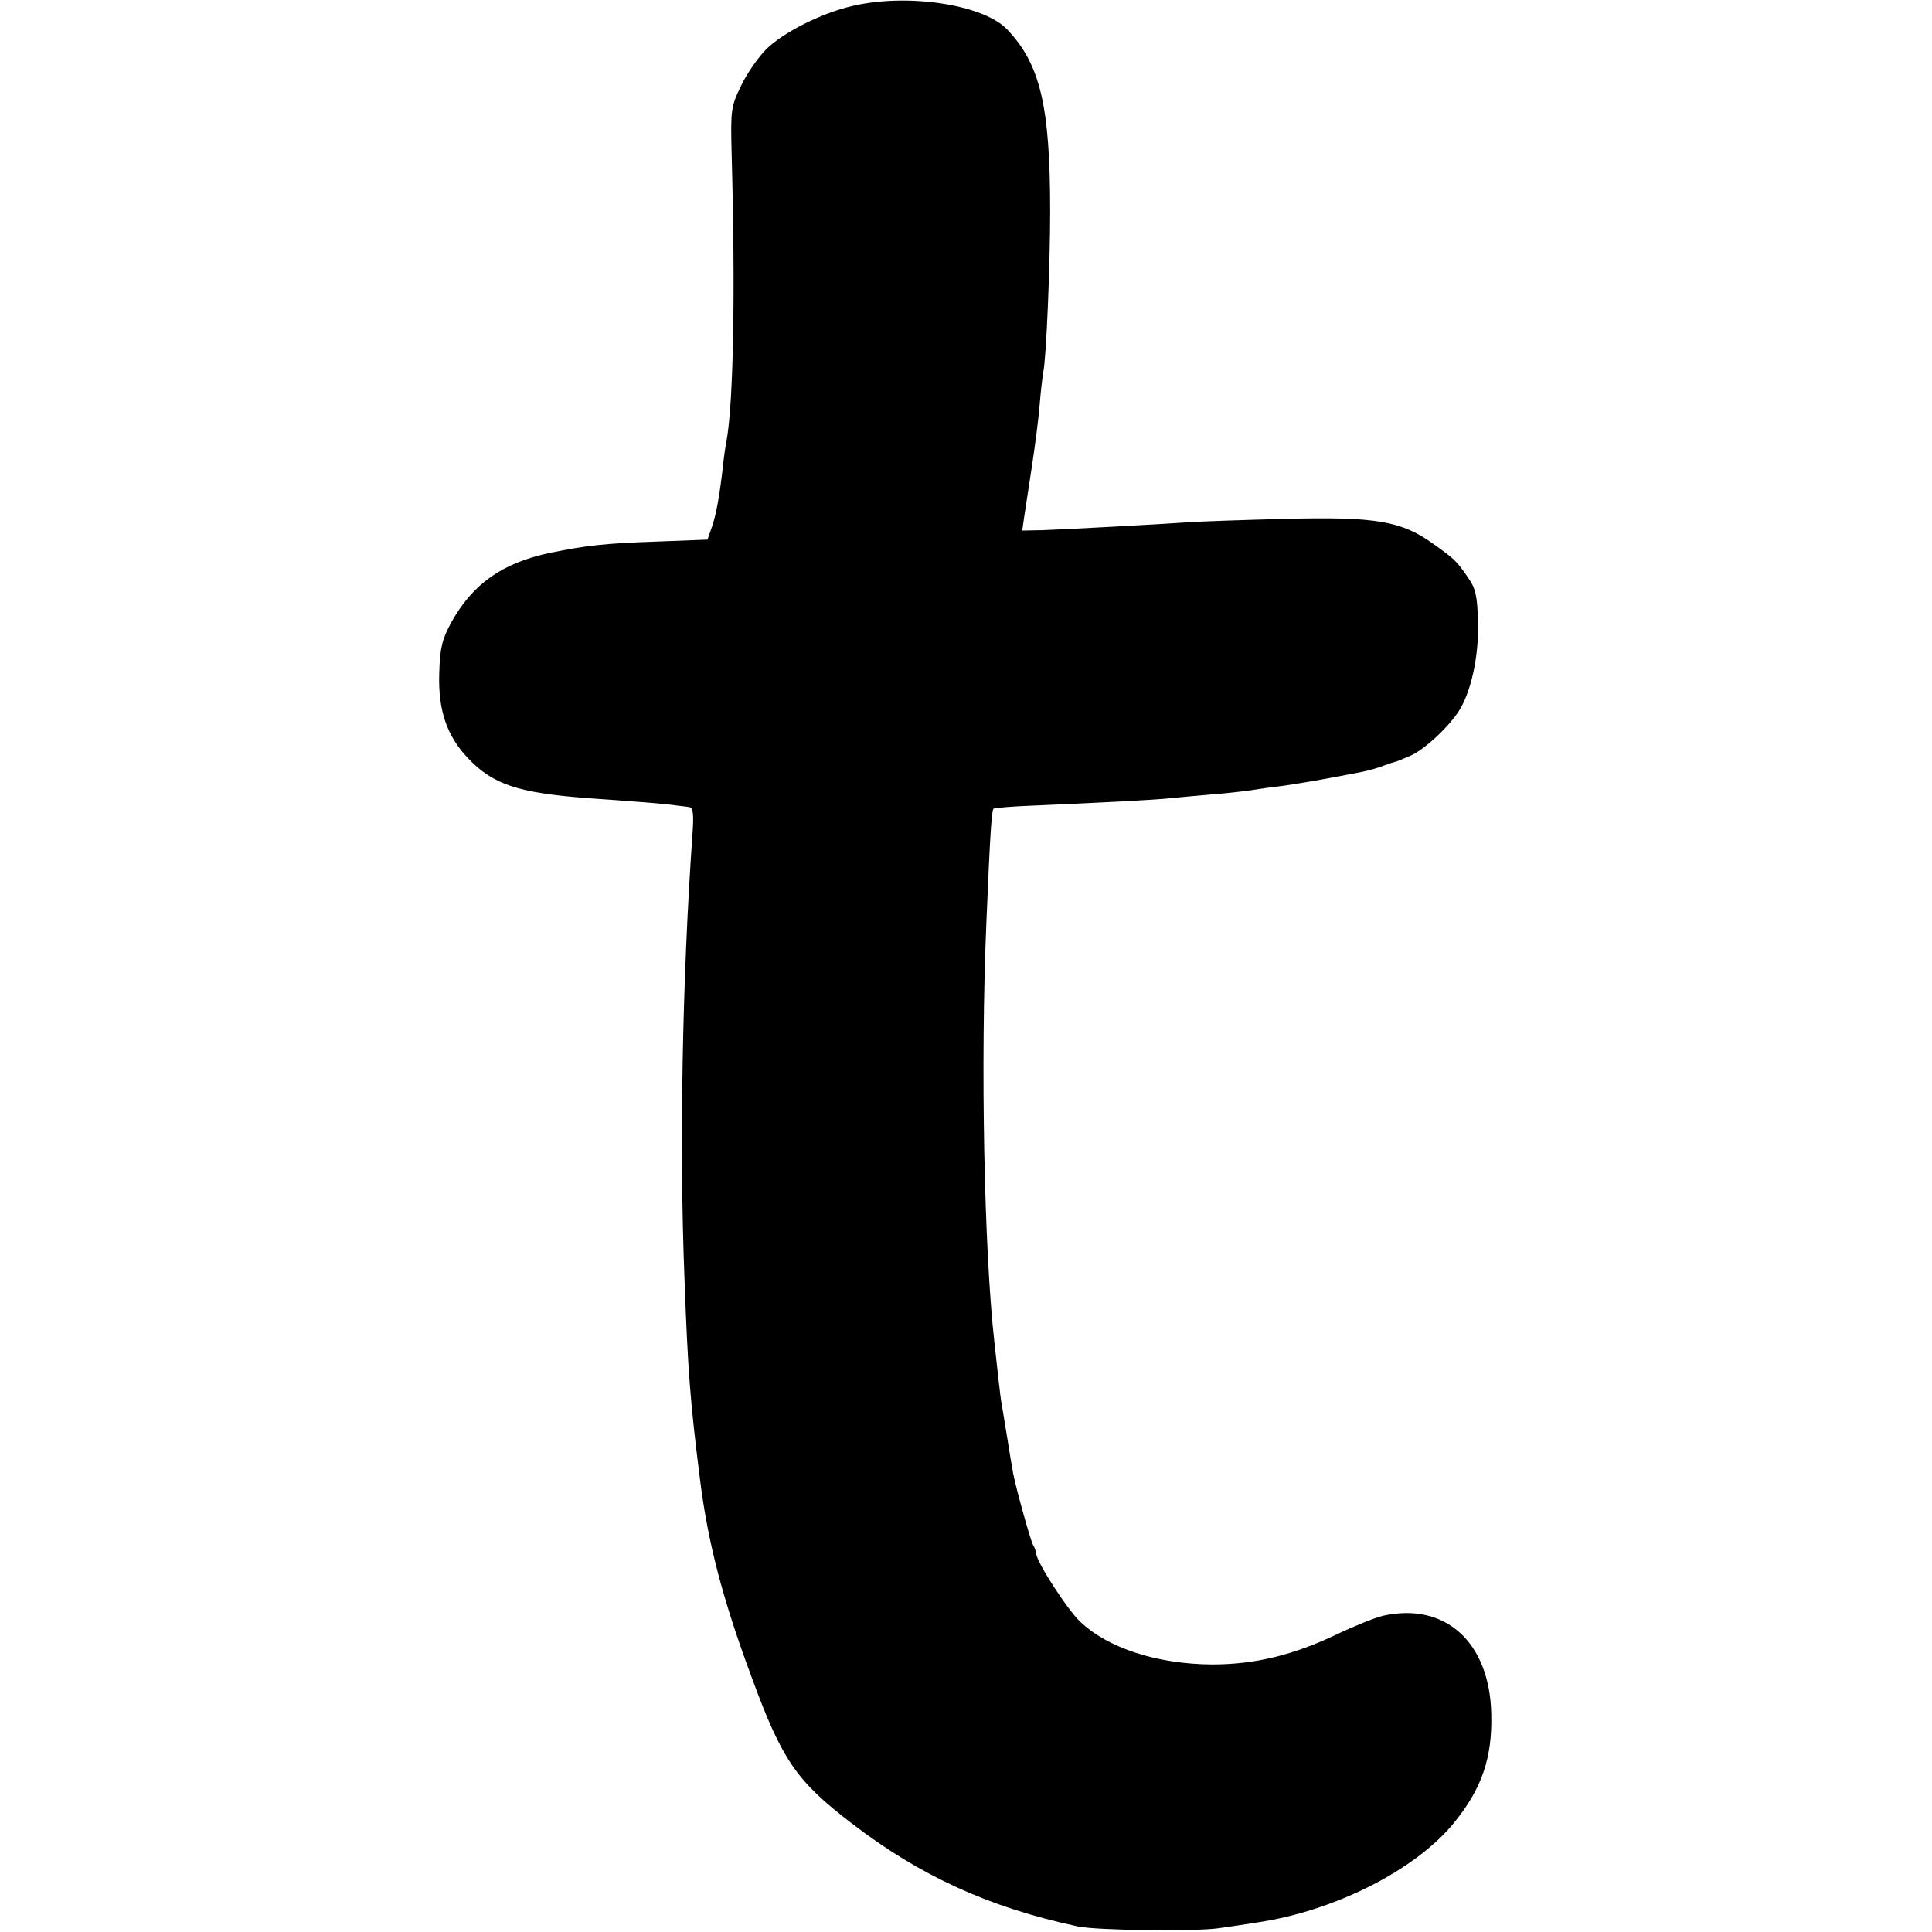 <?xml version="1.0" standalone="no"?>
<!DOCTYPE svg PUBLIC "-//W3C//DTD SVG 20010904//EN"
 "http://www.w3.org/TR/2001/REC-SVG-20010904/DTD/svg10.dtd">
<svg version="1.0" xmlns="http://www.w3.org/2000/svg"
 width="512pt" height="512pt" viewBox="0 0 512 512"
 preserveAspectRatio="xMidYMid meet">
<g transform="translate(0,512) scale(0.1,-0.1)"
fill="#000000" stroke="none">
<path d="M2258 5104 c-82 -19 -182 -70 -227 -114 -21 -21 -52 -65 -67 -97 -27
-56 -28 -63 -25 -183 10 -363 5 -657 -14 -761 -3 -14 -7 -43 -9 -64 -9 -78
-18 -130 -30 -163 l-11 -32 -130 -5 c-144 -5 -188 -10 -287 -30 -128 -27 -206
-83 -263 -186 -24 -45 -29 -67 -31 -134 -3 -97 20 -165 76 -224 66 -70 133
-92 315 -106 44 -3 112 -8 150 -11 39 -3 79 -7 90 -9 11 -1 26 -3 32 -4 10 -1
12 -20 8 -73 -27 -386 -35 -823 -21 -1178 9 -244 15 -324 41 -530 21 -168 60
-318 137 -525 81 -221 119 -275 265 -387 182 -140 365 -223 598 -273 47 -11
314 -14 375 -5 30 4 75 11 100 15 205 30 420 138 523 264 74 91 102 172 99
289 -4 190 -122 297 -287 260 -21 -5 -76 -27 -122 -49 -115 -55 -217 -80 -331
-80 -145 1 -276 43 -350 114 -33 31 -112 153 -116 179 -1 7 -4 18 -8 23 -7 12
-45 149 -53 190 -3 17 -10 57 -15 90 -5 33 -12 71 -14 85 -3 14 -7 48 -10 75
-3 28 -8 73 -11 100 -27 243 -37 737 -21 1110 10 242 14 296 19 302 3 2 50 6
104 8 162 7 326 15 368 20 22 2 72 7 110 10 39 3 81 8 95 10 14 2 45 7 70 10
40 4 158 25 232 40 15 3 40 10 55 16 16 6 29 10 30 10 2 0 19 7 38 15 37 15
101 74 130 118 33 50 54 145 52 235 -2 73 -6 91 -27 121 -31 45 -36 49 -92 89
-85 61 -153 72 -393 66 -115 -3 -230 -7 -255 -9 -70 -5 -329 -19 -388 -21
l-53 -1 5 35 c3 20 12 79 20 131 8 52 18 127 21 165 3 39 8 79 10 90 8 40 18
283 18 425 0 278 -26 389 -113 481 -62 67 -265 98 -412 63z"/>
</g>
</svg>
